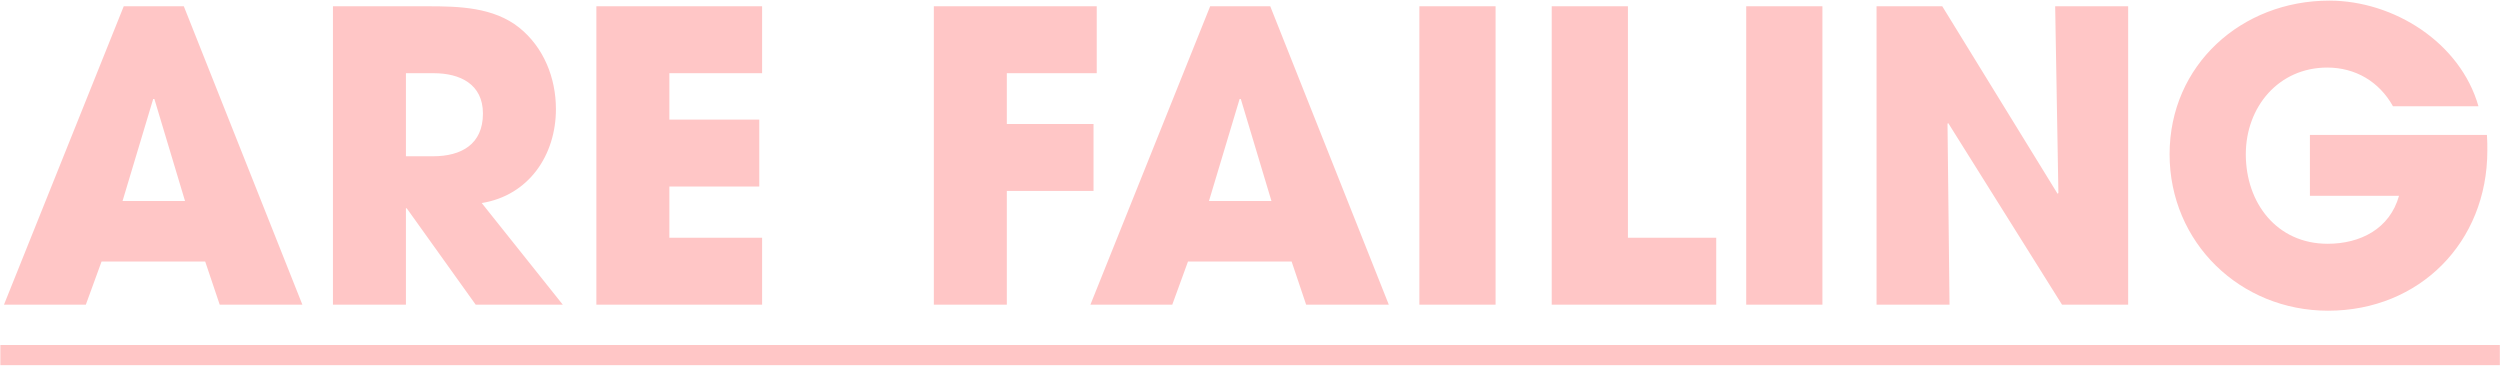 <svg width="1674" height="245" viewBox="0 0 1674 245" fill="none" xmlns="http://www.w3.org/2000/svg">
<path d="M202.467 204L123.087 4.2H82.857L2.667 204H57.477L68.007 175.11H137.397L147.117 204H202.467ZM123.897 134.61H82.047L102.567 66.3H103.107H103.377L123.897 134.61ZM376.837 204L322.567 135.96C354.157 130.83 372.247 103.83 372.247 73.05C372.247 52.26 364.147 31.74 347.677 18.51C330.397 4.74 307.177 4.2 286.117 4.2H222.937V204H271.807V139.47H272.347L318.517 204H376.837ZM323.377 76.02C323.377 96.54 309.067 104.64 289.897 104.64H271.807V49.02H290.437C307.987 49.02 323.377 56.31 323.377 76.02ZM510.303 204V159.18H448.203V124.89H508.413V80.07H448.203V49.02H510.303V4.2H399.333V204H510.303ZM734.38 49.02V4.2H625.3V204H674.17V127.86H732.22V83.04H674.17V49.02H734.38ZM929.938 204L850.558 4.2H810.328L730.138 204H784.948L795.478 175.11H864.868L874.588 204H929.938ZM851.368 134.61H809.518L830.038 66.3H830.578H830.848L851.368 134.61ZM1001.44 204V4.2H950.407V204H1001.44ZM1149.19 204V159.18H1090.06V4.2H1039.03V204H1149.19ZM1220.29 204V4.2H1169.26V204H1220.29ZM1425.01 204V4.2H1376.14L1378.3 129.21L1377.76 129.75L1300.54 4.2H1256.53V204H1305.4L1304.05 82.77L1304.59 82.5L1380.73 204H1425.01ZM1665.52 100.86C1665.52 97.35 1665.52 93.84 1665.25 90.33H1546.72V131.1H1606.39C1600.18 153.24 1580.47 163.23 1558.6 163.23C1524.58 163.23 1503.79 135.96 1503.79 103.29C1503.79 71.7 1525.66 45.24 1558.33 45.24C1577.23 45.24 1593.16 54.69 1602.34 71.16H1659.58C1647.43 28.5 1602.88 0.42 1559.68 0.42C1501.09 0.42 1452.76 43.35 1452.76 103.29C1452.76 162.42 1500.01 208.05 1558.87 208.05C1620.16 208.05 1665.52 162.15 1665.52 100.86Z" fill="#FFC6C6"/>
<path d="M0.237 231H1673.89V244.5H0.237V231Z" fill="#FFC6C6"/>
</svg>
